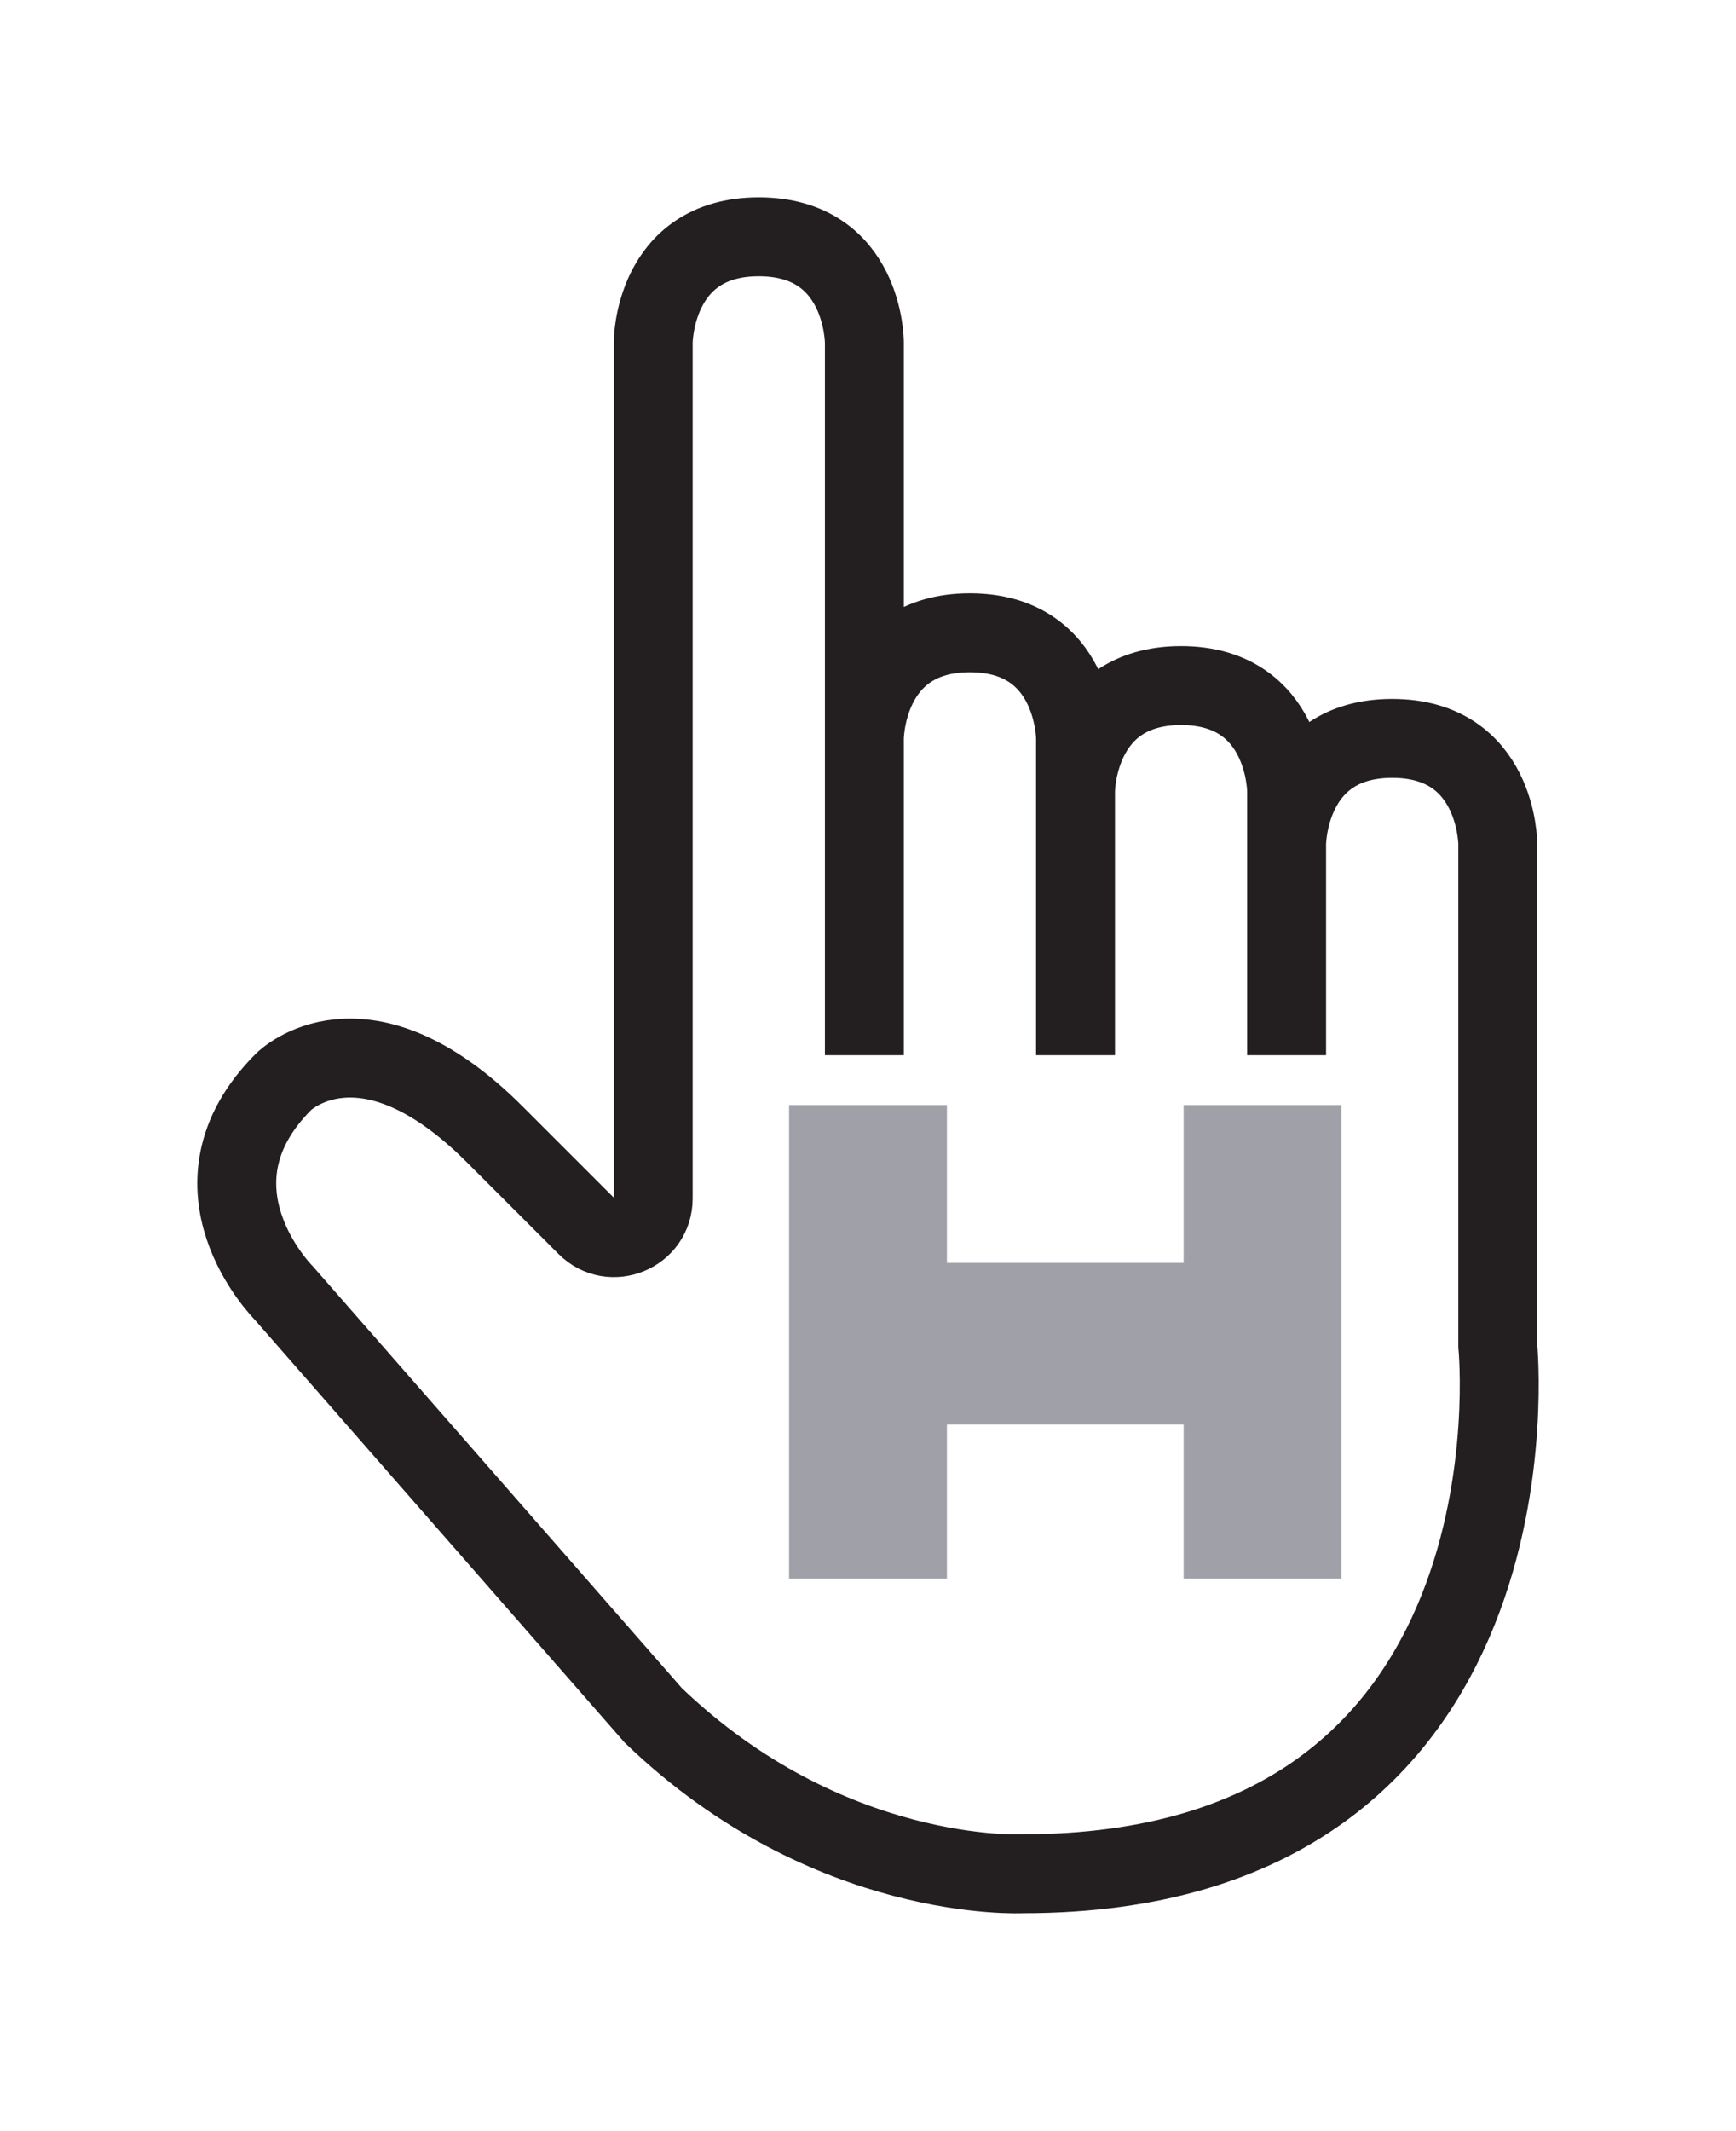 <svg width="22" height="27" viewBox="0 0 22 27" fill="none" xmlns="http://www.w3.org/2000/svg">
<g filter="url(#filter0_d_167_59)">
<path d="M16.305 12.369V9.693C16.305 9.693 16.305 8.355 17.643 8.355C18.981 8.355 18.981 9.693 18.981 9.693V16.049C18.981 16.049 19.65 22.739 12.96 22.739C12.96 22.739 10.5 22.869 8.278 20.732L3.595 15.38C3.595 15.38 2.257 14.042 3.595 12.704C3.595 12.704 4.598 11.7 6.271 13.373L7.432 14.534C7.744 14.846 8.278 14.626 8.278 14.184V3.338C8.278 3.338 8.278 2 9.616 2C10.954 2 10.954 3.338 10.954 3.338V12.369" fill="white"/>
<path d="M13.63 12.369V9.024C13.63 9.024 13.63 7.686 14.967 7.686C16.305 7.686 16.305 9.024 16.305 9.024L16.305 12.369" fill="white"/>
<path d="M10.954 12.369V8.355C10.954 8.355 10.954 7.017 12.291 7.017C13.63 7.017 13.63 8.355 13.63 8.355V12.369" fill="white"/>
<path d="M10.954 12.369V3.338C10.954 3.338 10.954 2 9.616 2C8.278 2 8.278 3.338 8.278 3.338V14.184C8.278 14.626 7.744 14.846 7.432 14.534L6.271 13.373C4.598 11.7 3.595 12.704 3.595 12.704C2.257 14.042 3.595 15.38 3.595 15.38L8.278 20.732C10.5 22.869 12.96 22.739 12.96 22.739C19.65 22.739 18.981 16.049 18.981 16.049V9.693C18.981 9.693 18.981 8.355 17.643 8.355C16.305 8.355 16.305 9.693 16.305 9.693V12.369L16.305 9.024C16.305 9.024 16.305 7.686 14.967 7.686C13.63 7.686 13.63 9.024 13.63 9.024V12.369M10.954 12.369V8.355C10.954 8.355 10.954 7.017 12.291 7.017C13.63 7.017 13.63 8.355 13.63 8.355V12.369" stroke="#231F20" stroke-miterlimit="10"/>
</g>
<path d="M17 20H15V18.048H12V20H10V14H12V16H15V14H17V20Z" fill="#A0A0A8"/>
<defs>
<filter id="filter0_d_167_59" x="0.5" y="0.5" width="21" height="25.74" filterUnits="userSpaceOnUse" color-interpolation-filters="sRGB">
<feFlood flood-opacity="0" result="BackgroundImageFix"/>
<feColorMatrix in="SourceAlpha" type="matrix" values="0 0 0 0 0 0 0 0 0 0 0 0 0 0 0 0 0 0 127 0" result="hardAlpha"/>
<feOffset dy="1"/>
<feGaussianBlur stdDeviation="1"/>
<feColorMatrix type="matrix" values="0 0 0 0 0 0 0 0 0 0 0 0 0 0 0 0 0 0 0.25 0"/>
<feBlend mode="normal" in2="BackgroundImageFix" result="effect1_dropShadow_167_59"/>
<feBlend mode="normal" in="SourceGraphic" in2="effect1_dropShadow_167_59" result="shape"/>
</filter>
</defs>
</svg>
